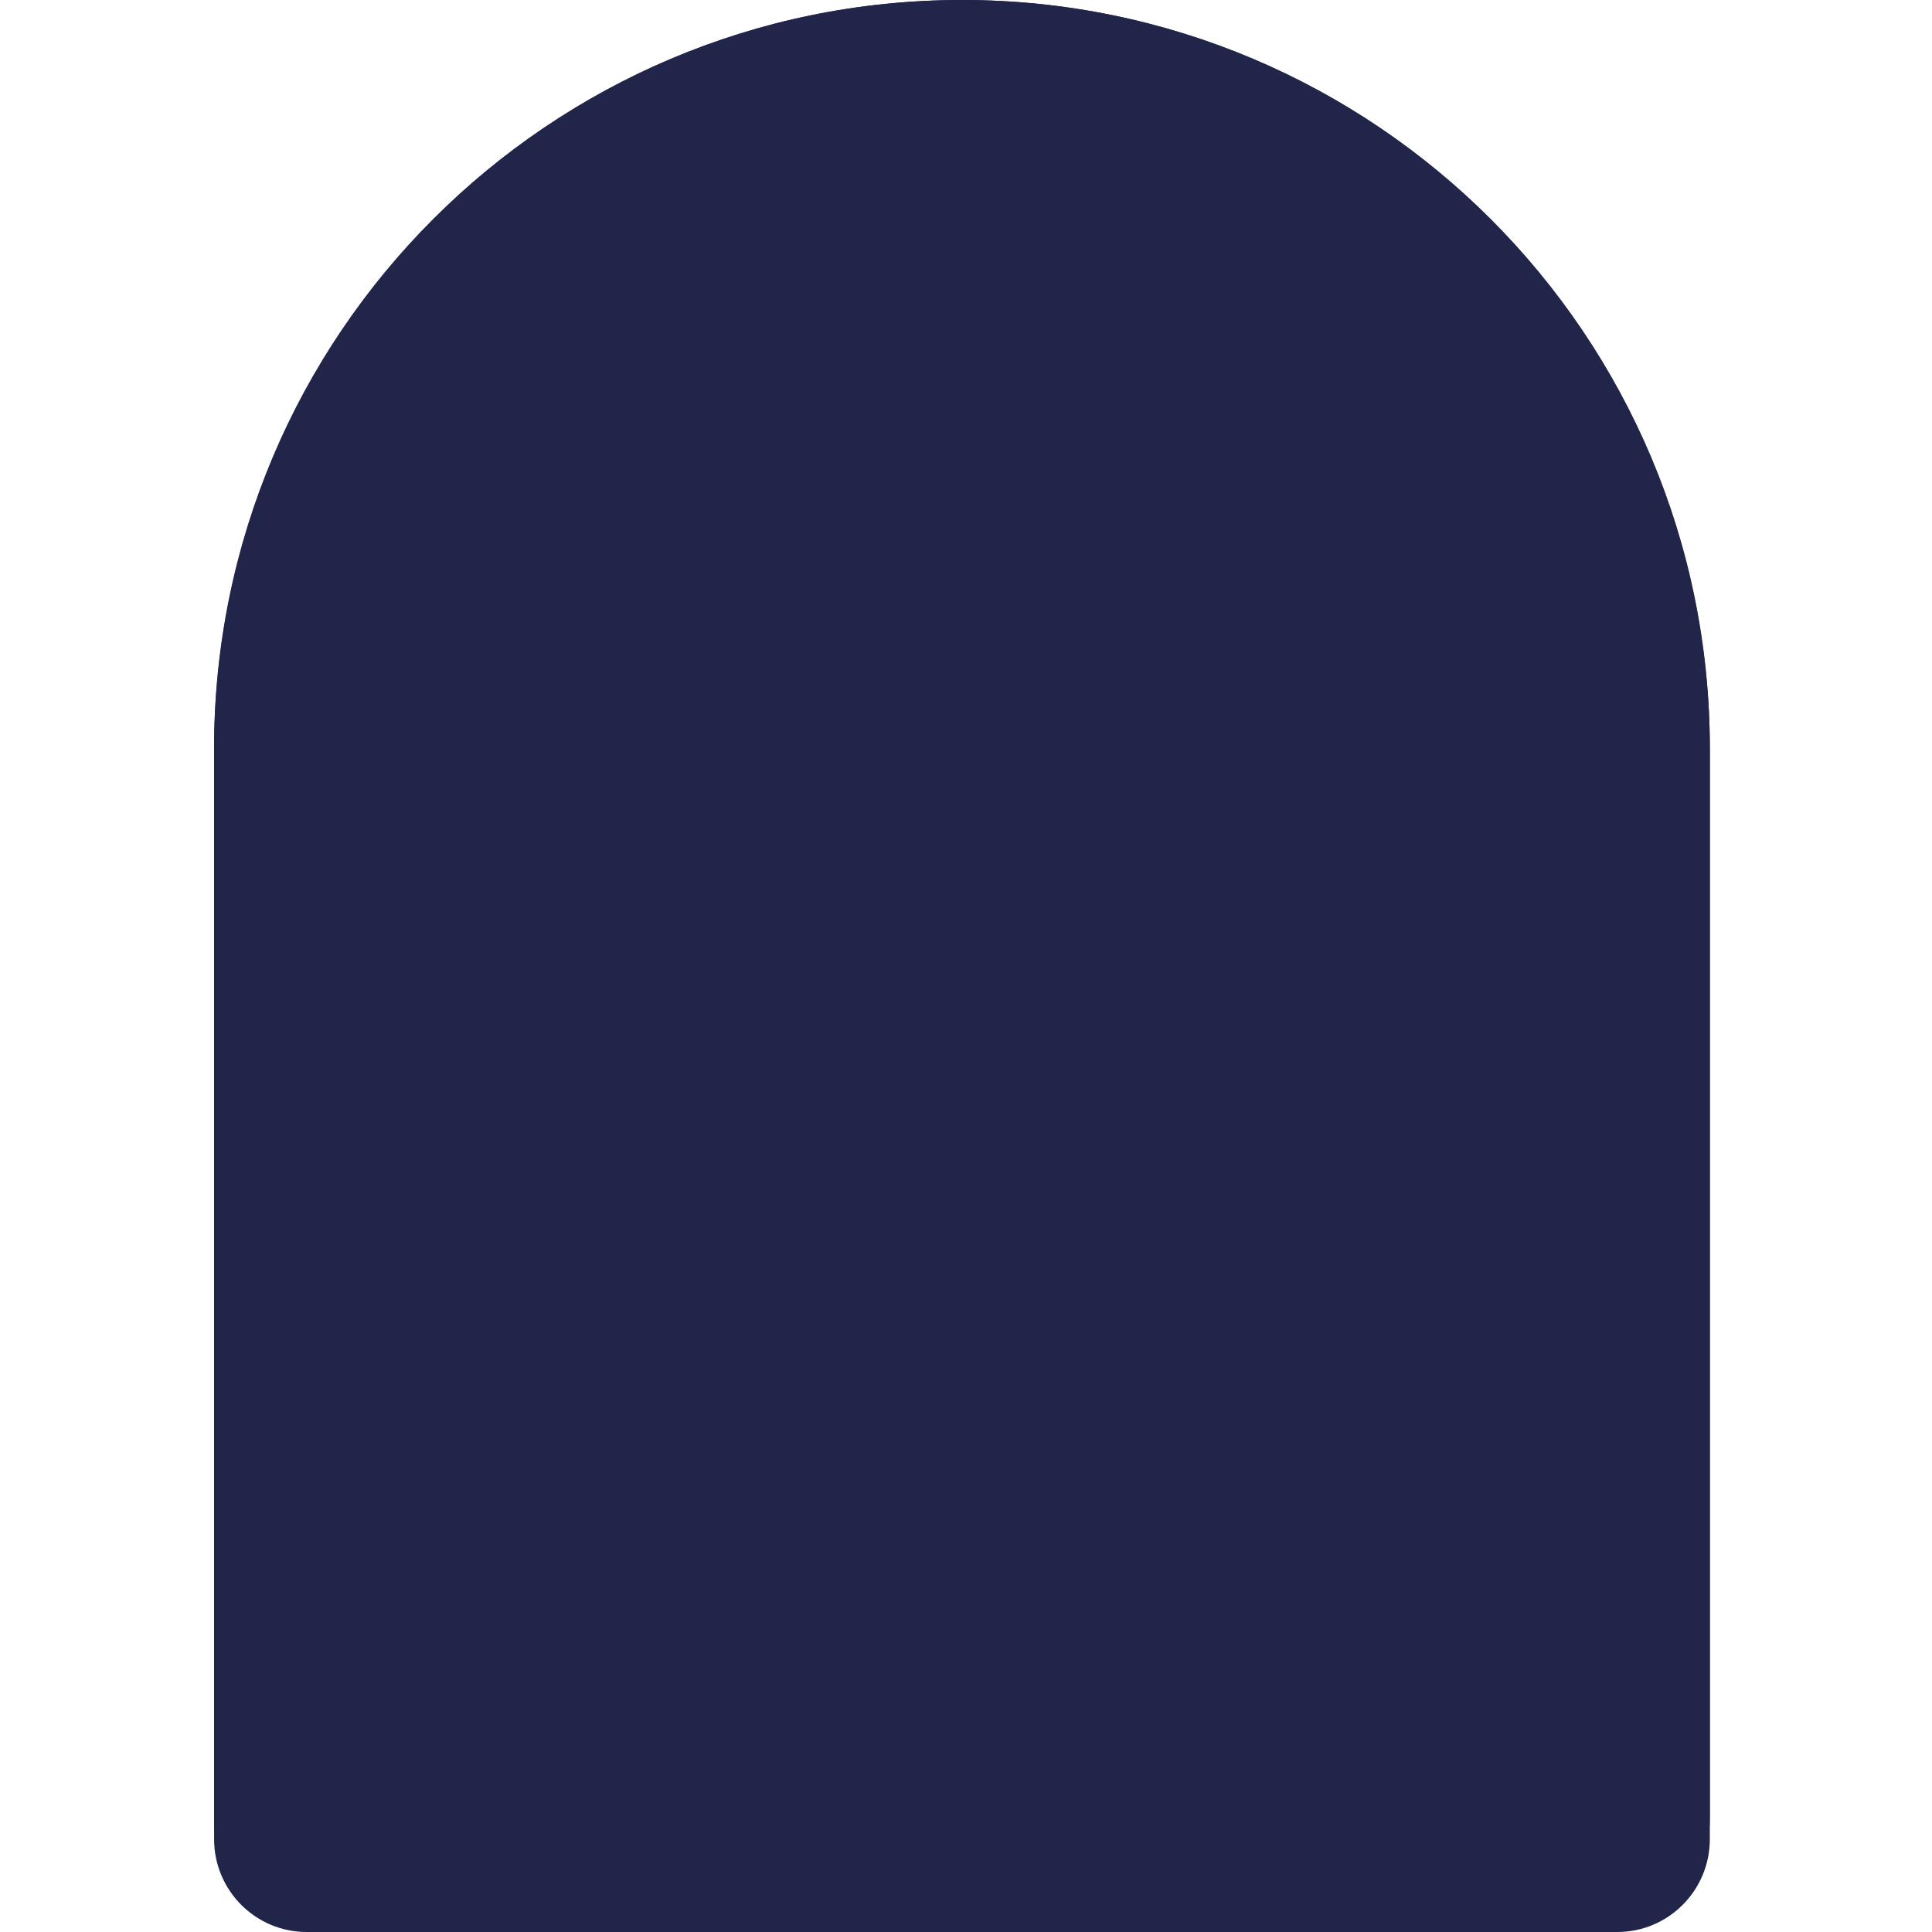 <svg viewBox="0 0 144 185" xmlns="http://www.w3.org/2000/svg" width="24" height="24" class="_1sjywpl0 _1sjywpl1 bc5nciic bc5nci19f bc5nci4kl"><path d="M0 71.613C0 32.062 32.062 0 71.613 0C111.164 0 143.226 32.062 143.226 71.613V174.118C143.226 180.128 138.354 185 132.343 185H10.882C4.872 185 0 180.128 0 174.118V71.613Z" fill="#21254a"></path><path clip-rule="evenodd" d="M134.717 176.111V71.822C134.717 36.868 106.465 8.533 71.613 8.533C36.761 8.533 8.508 36.868 8.508 71.822V176.111C8.508 176.308 8.667 176.467 8.863 176.467H134.363C134.559 176.467 134.717 176.308 134.717 176.111ZM71.613 0C32.062 0 0 32.156 0 71.822V176.111C0 181.02 3.968 185 8.863 185H134.363C139.258 185 143.226 181.02 143.226 176.111V71.822C143.226 32.156 111.164 0 71.613 0Z" fill="#21254a" fill-rule="evenodd"></path><defs><linearGradient gradientUnits="userSpaceOnUse" id=":R2mclb9m:" x1="18.435" x2="143.747" y1="10.667" y2="209.447"><stop offset="0.266" stop-color="#F0F5FF"></stop><stop offset="0.734" stop-color="#0A59FE"></stop></linearGradient></defs></svg>